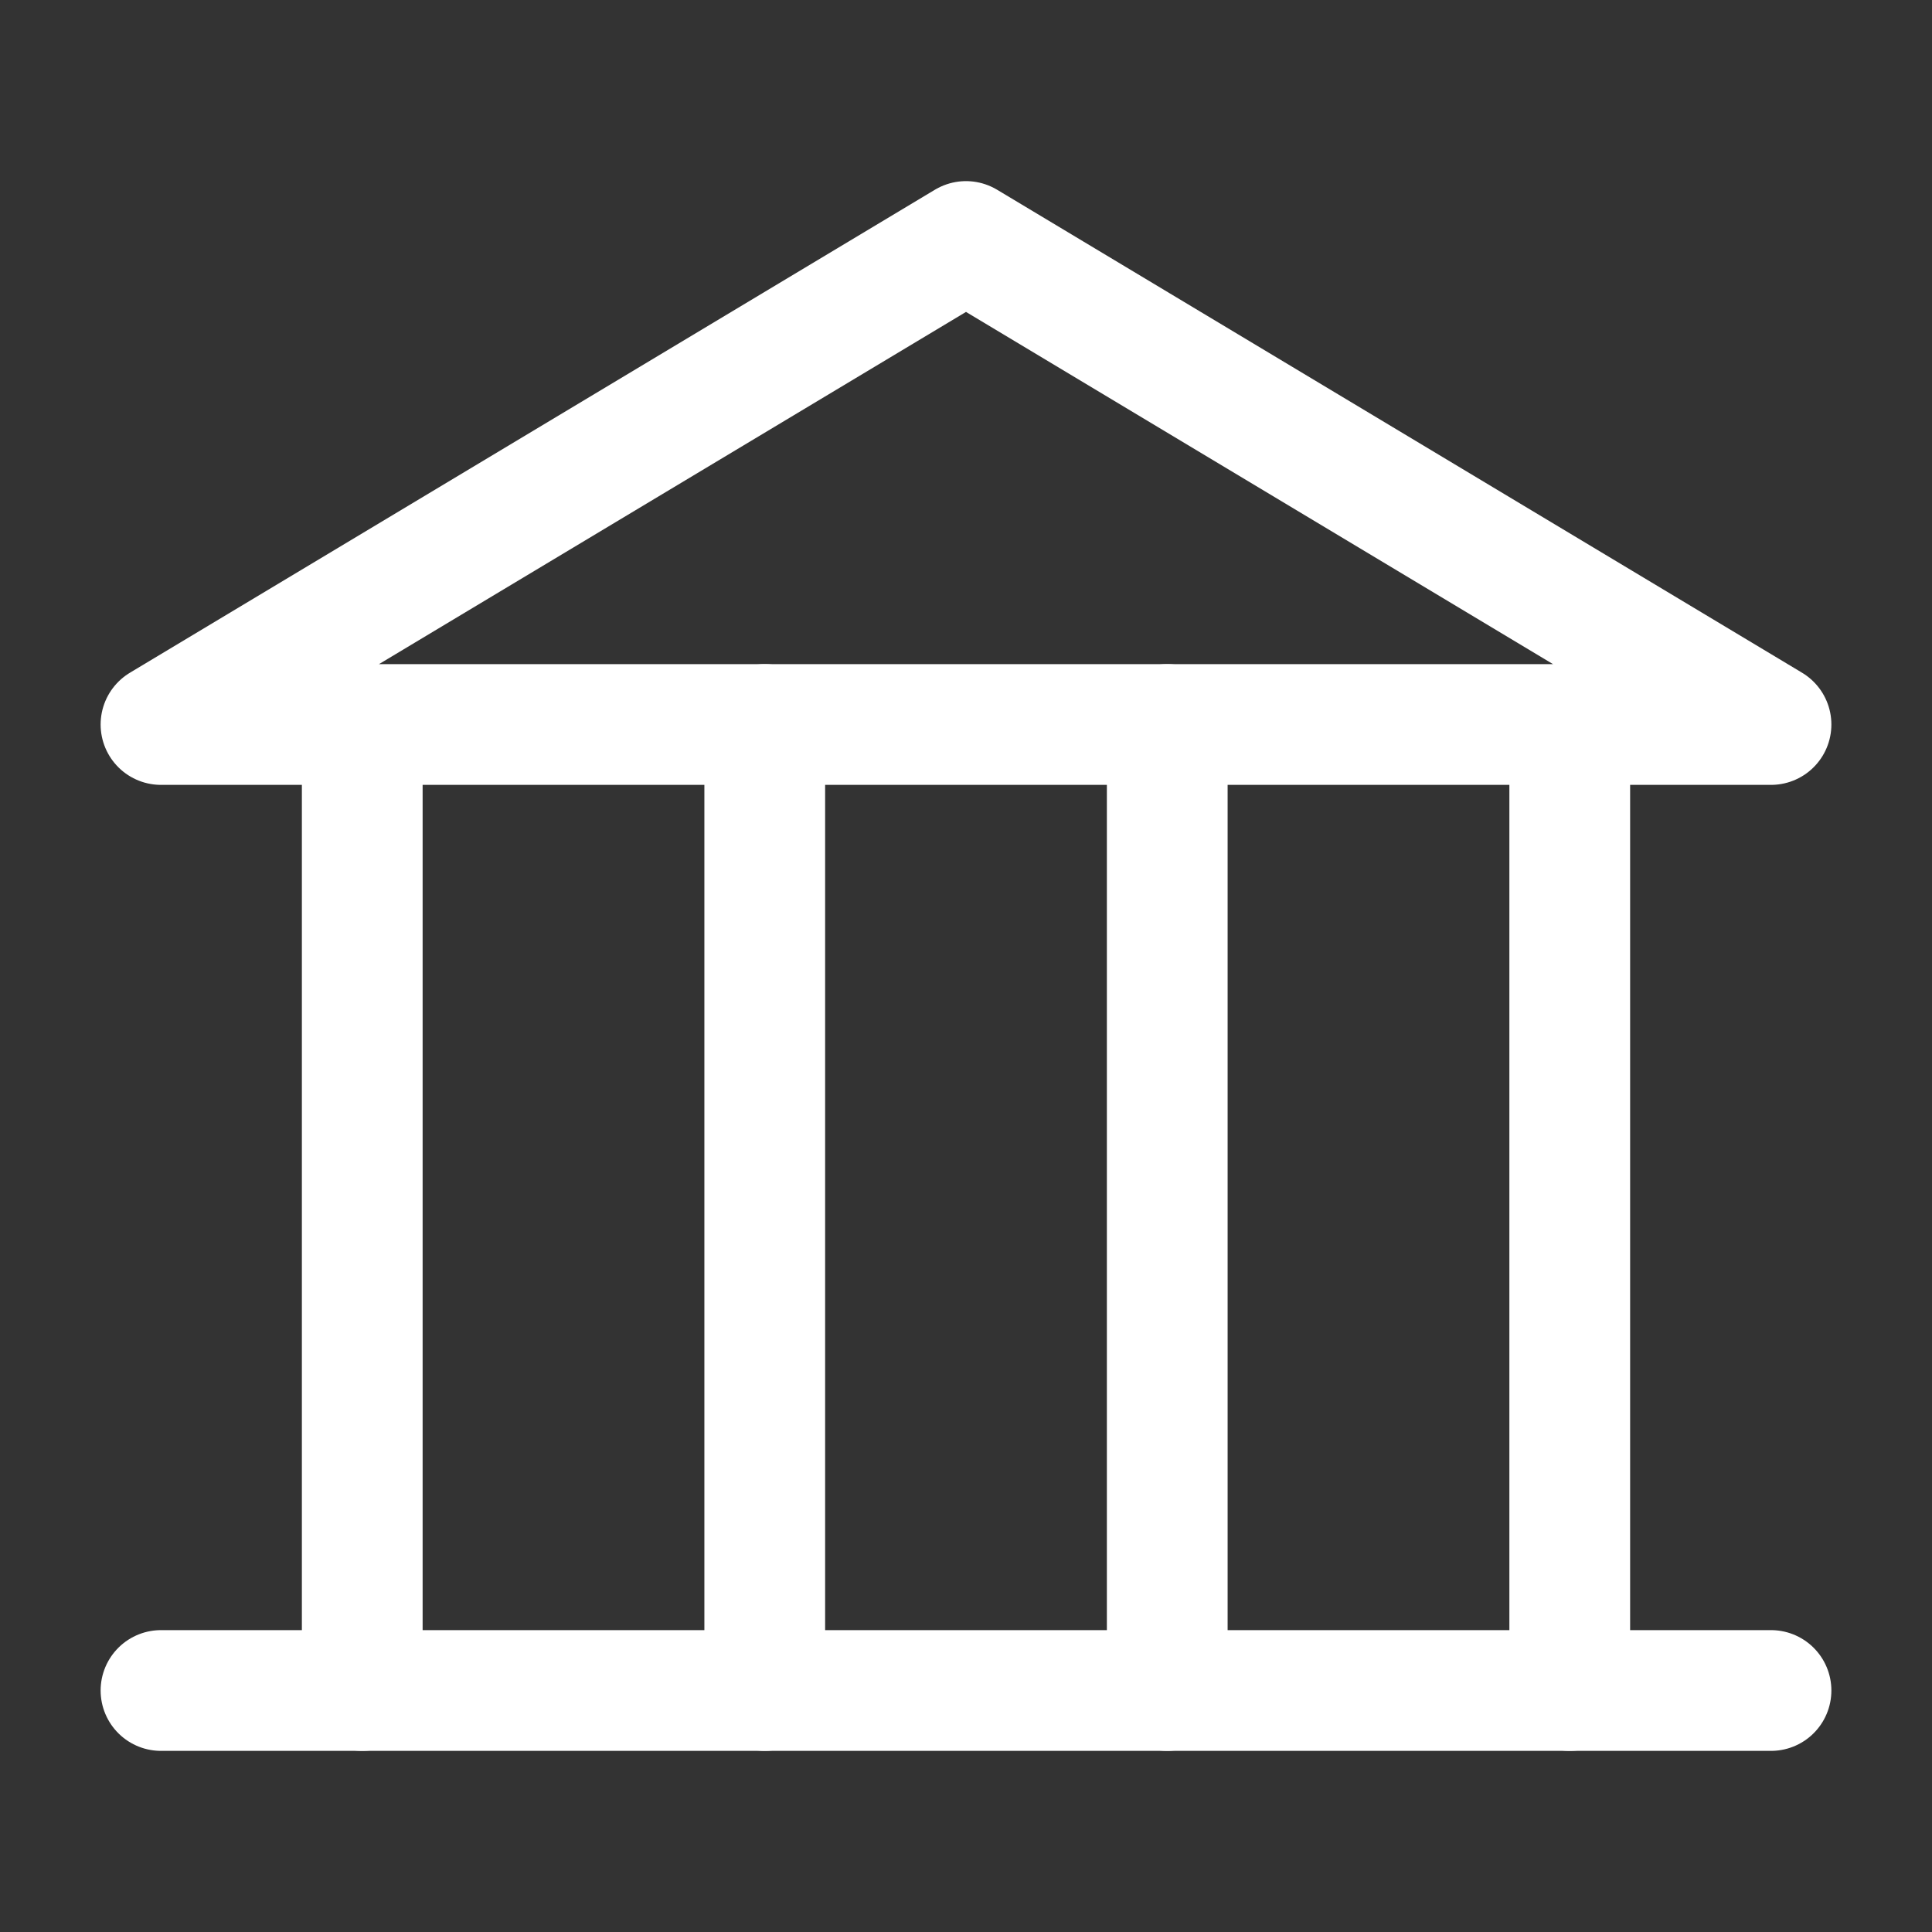 <?xml version="1.0" encoding="UTF-8"?><svg width="32" height="32" viewBox="0 0 48 48" fill="none" xmlns="http://www.w3.org/2000/svg"><rect x="0" y="0" width="48" height="48" fill="#333333" stroke="none"/><path d="M4 18H44L24 6L4 18Z" fill="none" stroke="#ffffff" stroke-width="3" stroke-linecap="round" stroke-linejoin="round"/><path d="M44 42L4 42" stroke="#ffffff" stroke-width="3" stroke-linecap="round" stroke-linejoin="round"/><path d="M9 18V42" stroke="#ffffff" stroke-width="3" stroke-linecap="round" stroke-linejoin="round"/><path d="M19 18V42" stroke="#ffffff" stroke-width="3" stroke-linecap="round" stroke-linejoin="round"/><path d="M29 18V42" stroke="#ffffff" stroke-width="3" stroke-linecap="round" stroke-linejoin="round"/><path d="M39 18V42" stroke="#ffffff" stroke-width="3" stroke-linecap="round" stroke-linejoin="round"/></svg>